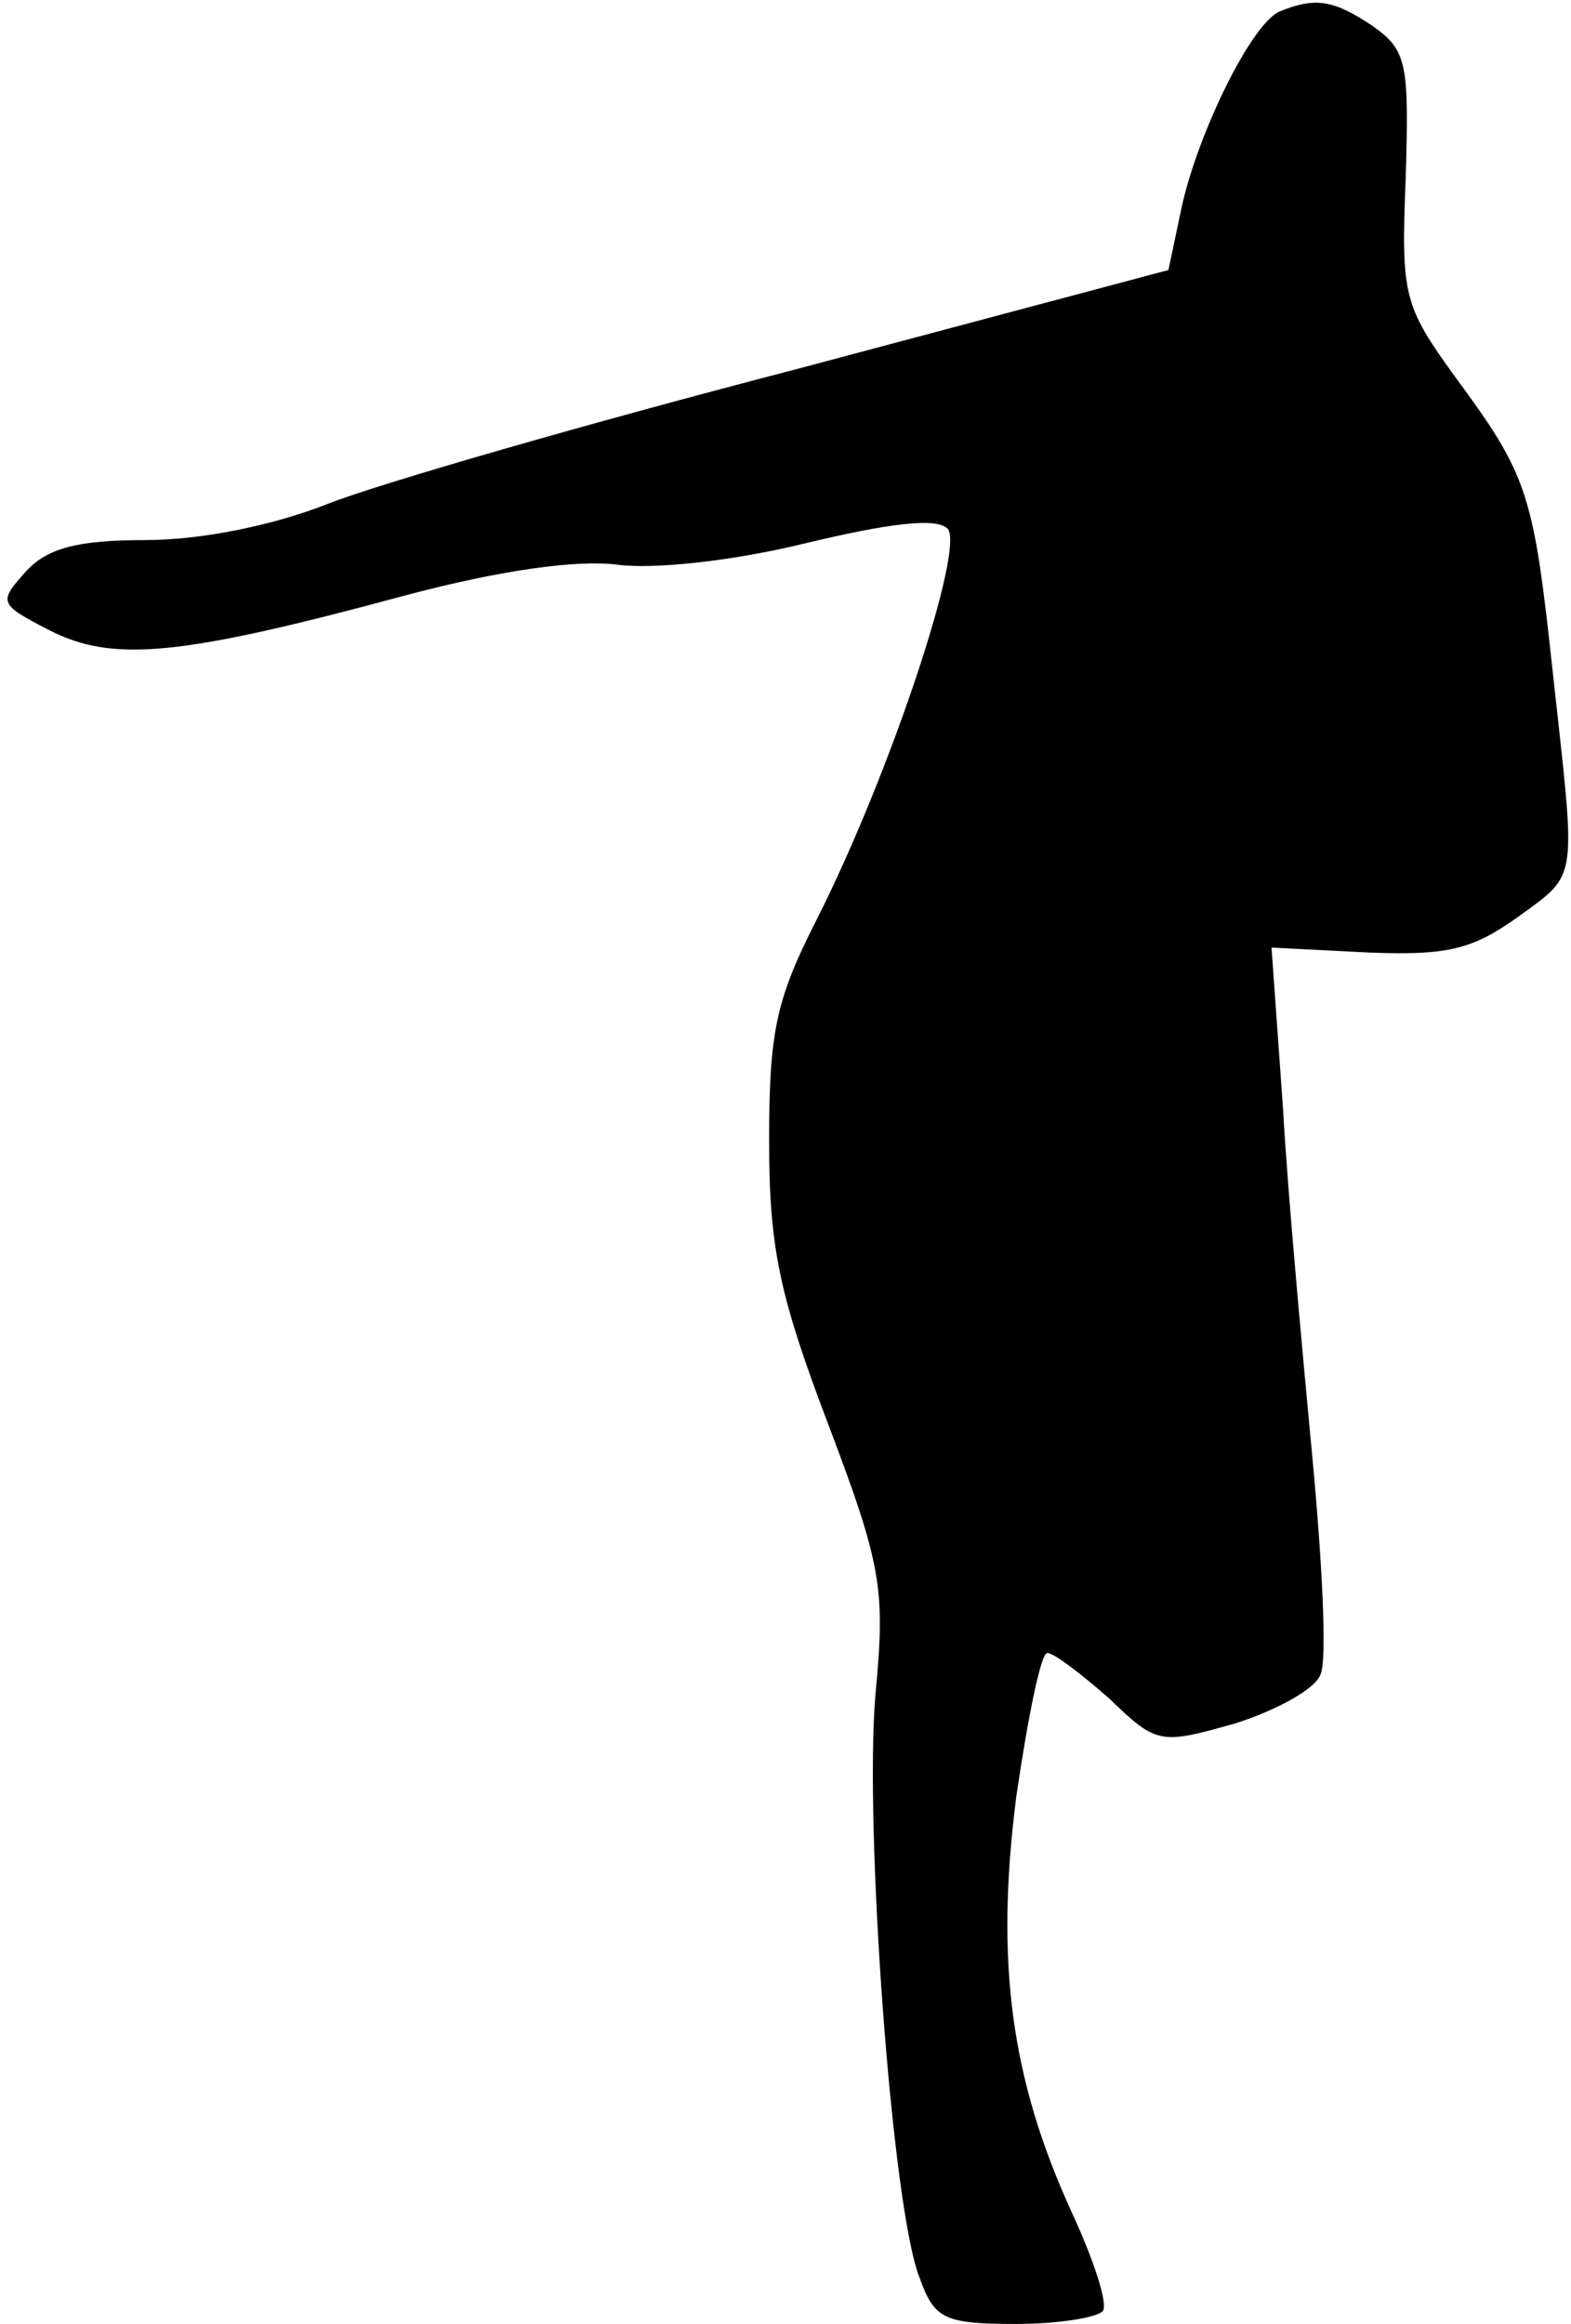 <?xml version="1.0" standalone="no"?>
<!DOCTYPE svg PUBLIC "-//W3C//DTD SVG 20010904//EN"
 "http://www.w3.org/TR/2001/REC-SVG-20010904/DTD/svg10.dtd">
<svg version="1.0" xmlns="http://www.w3.org/2000/svg"
 width="96pt" height="142pt" viewBox="0 0 96 142"
 preserveAspectRatio="xMidYMid meet">
<g transform="translate(0,142) scale(0.1,-0.1)"
fill="#000000" stroke="none">
<path fill="#000000" stroke="none" d="M782 1413 c-17 -7 -50 -74 -60 -120
l-8 -38 -229 -61 c-127 -33 -255 -70 -285 -82 -33 -13 -77 -22 -111 -22 -42 0
-60 -5 -73 -19 -17 -19 -17 -20 14 -36 39 -20 80 -16 217 21 60 16 106 22 130
19 22 -3 70 2 115 13 50 12 80 16 87 9 11 -11 -35 -150 -80 -239 -25 -49 -29
-69 -29 -135 0 -65 6 -94 36 -173 33 -87 35 -101 29 -165 -7 -80 10 -315 27
-357 9 -25 15 -28 59 -28 26 0 50 4 53 8 3 5 -6 32 -19 60 -37 81 -47 152 -34
254 7 48 15 88 19 88 4 0 21 -13 38 -28 29 -28 31 -28 77 -15 25 8 49 21 52
30 4 9 1 68 -5 132 -6 64 -15 160 -18 214 l-7 98 59 -3 c49 -2 64 2 92 22 37
27 35 20 21 148 -12 111 -15 121 -60 182 -31 43 -33 49 -30 121 2 70 1 78 -20
93 -24 16 -35 18 -57 9z"/>
</g>
</svg>
